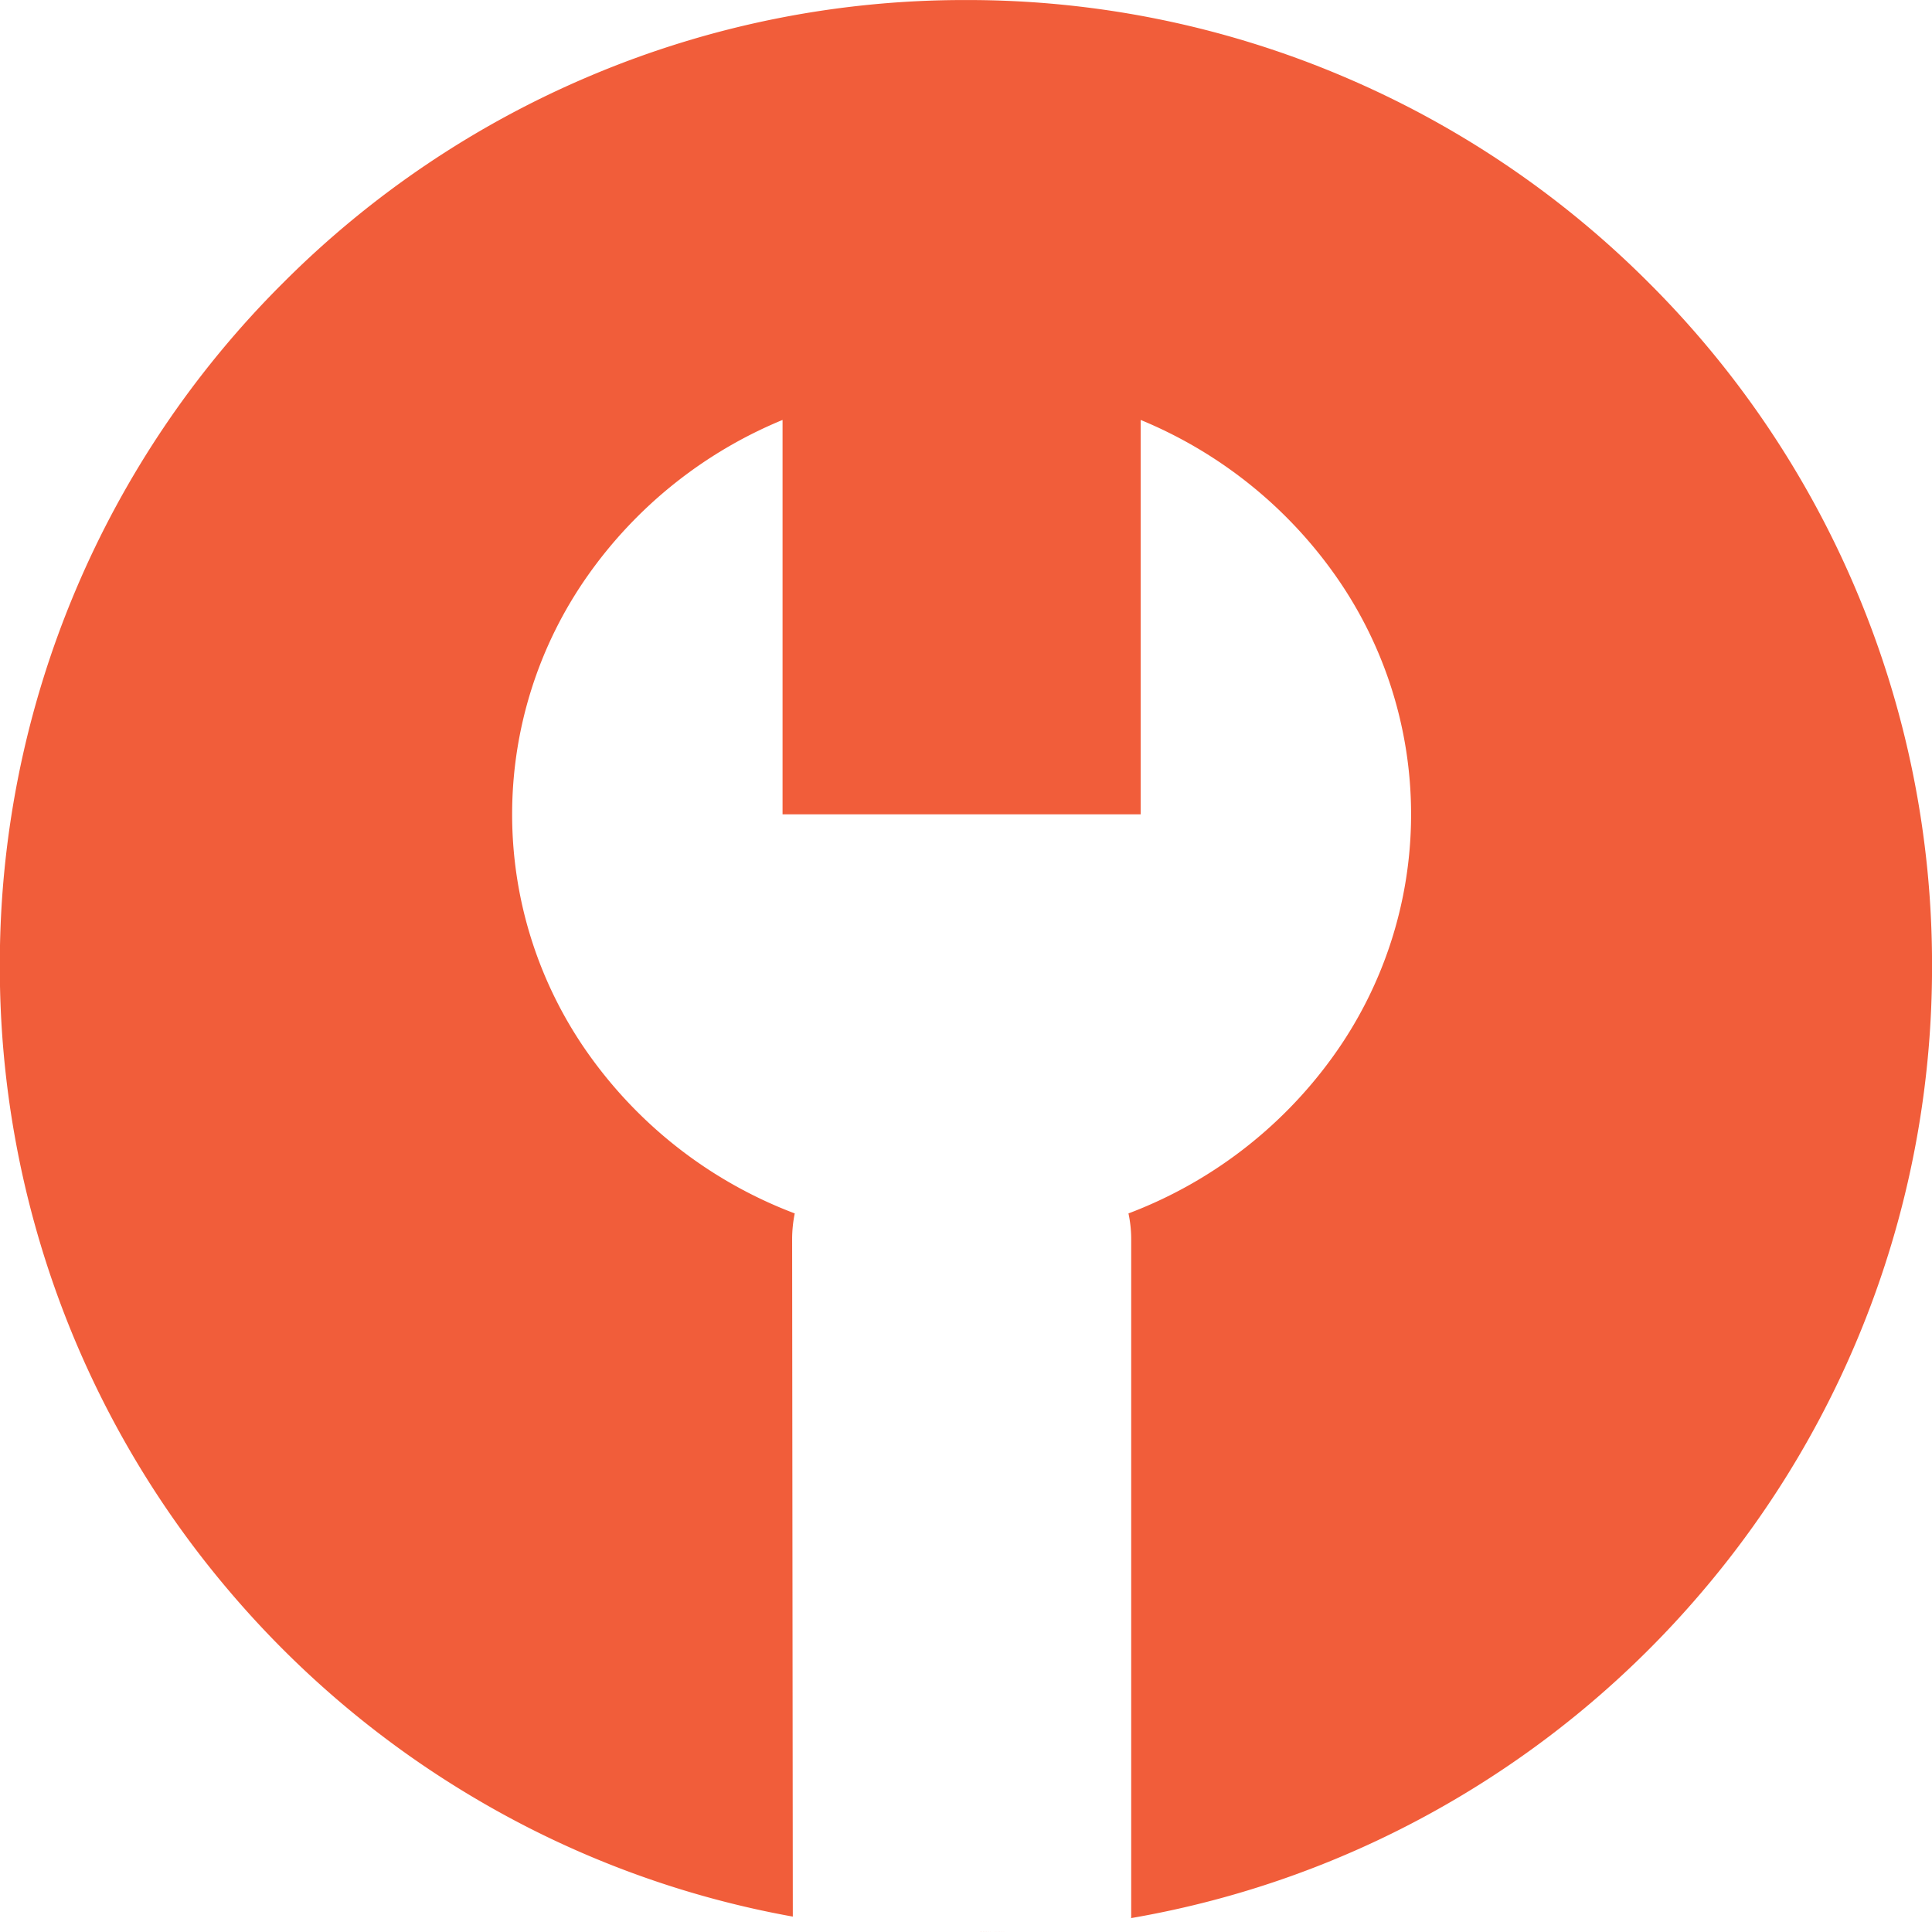 <svg xmlns="http://www.w3.org/2000/svg" width="98.996" height="99.002" viewBox="0 0 98.996 99.002">
  <defs>
    <style>
      .cls-1 {
        fill: #f15d3a;
      }
    </style>
  </defs>
  <path id="Sustracción_118" data-name="Sustracción 118" class="cls-1" d="M-614.5,23276h-.076c.48,0,.943-.008,1.414-.02C-613.623,23275.994-614.074,23276-614.5,23276Zm1.339-.018v0c.233-.006.472-.012.711-.021C-612.691,23275.971-612.93,23275.977-613.165,23275.982Zm7.093-.7v0l.033-.01V23240.5a6.325,6.325,0,0,0-.14-1.326,22.87,22.87,0,0,0,10.423-7.963,21.222,21.222,0,0,0,4.058-12.488,21.241,21.241,0,0,0-3.87-12.225,22.868,22.868,0,0,0-9.986-7.982v20.207H-623.9v-20.207a22.859,22.859,0,0,0-9.986,7.982,21.241,21.241,0,0,0-3.87,12.225,21.222,21.222,0,0,0,4.058,12.488,22.872,22.872,0,0,0,10.423,7.963,6.7,6.7,0,0,0-.134,1.326l.035,34.705a49.026,49.026,0,0,1-16.1-5.955,49.6,49.6,0,0,1-12.883-10.85,49.3,49.3,0,0,1-8.55-14.623,49.346,49.346,0,0,1-3.1-17.279,49.19,49.19,0,0,1,3.889-19.268A49.3,49.3,0,0,1-649.5,23191.5a49.321,49.321,0,0,1,15.732-10.609A49.175,49.175,0,0,1-614.5,23177a49.181,49.181,0,0,1,19.268,3.891A49.33,49.33,0,0,1-579.5,23191.5a49.307,49.307,0,0,1,10.609,15.734A49.18,49.18,0,0,1-565,23226.5a49.315,49.315,0,0,1-3.14,17.387,49.317,49.317,0,0,1-8.658,14.689,49.617,49.617,0,0,1-13.034,10.85A49.127,49.127,0,0,1-606.072,23275.287Z" transform="translate(663.998 -23176.998)"/>
</svg>
